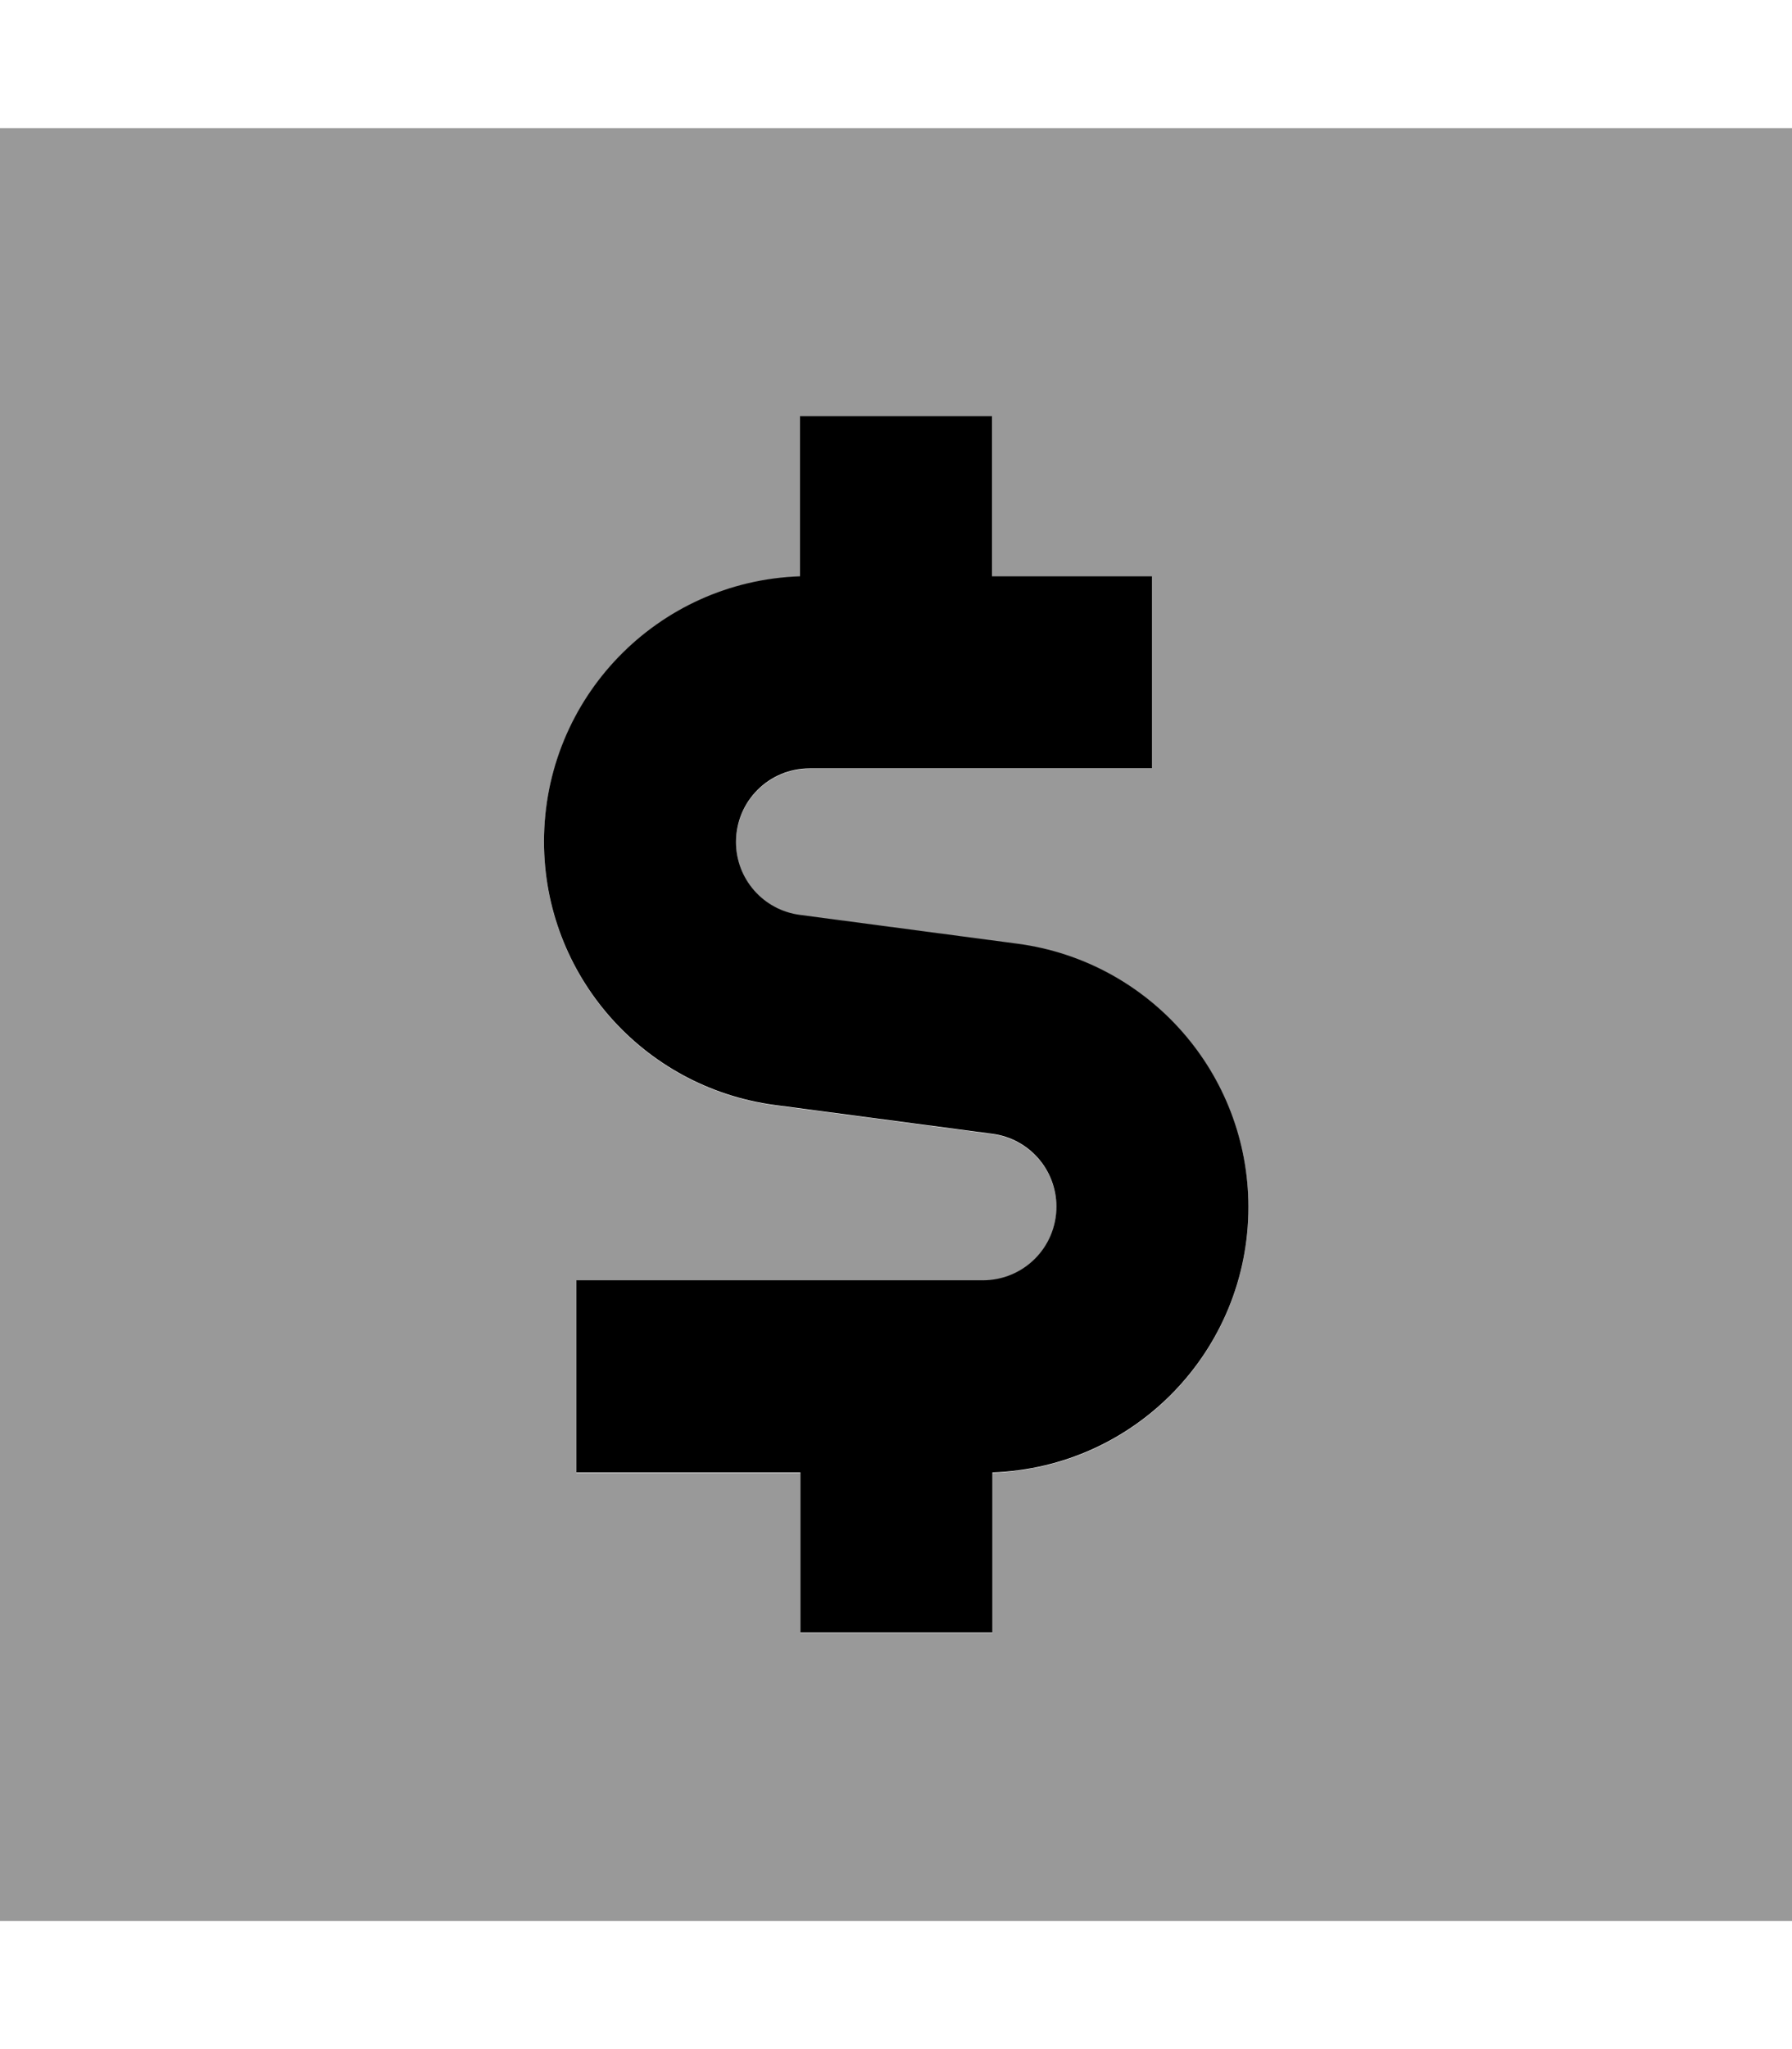 <svg xmlns="http://www.w3.org/2000/svg" viewBox="0 0 448 512"><!--! Font Awesome Pro 7.0.0 by @fontawesome - https://fontawesome.com License - https://fontawesome.com/license (Commercial License) Copyright 2025 Fonticons, Inc. --><path opacity=".4" fill="currentColor" d="M0 32l0 448 448 0 0-448-448 0zM136 210.4c0-35.9 28.4-65.1 64-66.3l0-40 48 0 0 40 40 0 0 48-85.6 0c-10.2 0-18.4 8.2-18.4 18.4 0 9.2 6.8 17 16 18.2l54.4 7.2c33 4.4 57.7 32.5 57.7 65.8 0 35.9-28.4 65.1-64 66.3l0 40-48 0 0-40-56 0 0-48 101.6 0c10.2 0 18.4-8.2 18.4-18.4 0-9.2-6.8-17-16-18.2l-54.4-7.2c-33-4.4-57.7-32.5-57.7-65.8z"/><path fill="currentColor" d="M200 104l48 0 0 40 40 0 0 48-85.6 0c-10.2 0-18.4 8.2-18.4 18.4 0 9.2 6.8 17 16 18.2l54.4 7.2c33 4.4 57.7 32.5 57.7 65.8 0 35.9-28.4 65.1-64 66.3l0 40-48 0 0-40-56 0 0-48 101.6 0c10.2 0 18.4-8.2 18.4-18.4 0-9.2-6.8-17-16-18.2l-54.4-7.2c-33-4.4-57.7-32.5-57.7-65.8 0-35.9 28.4-65.1 64-66.3l0-40z"/></svg>